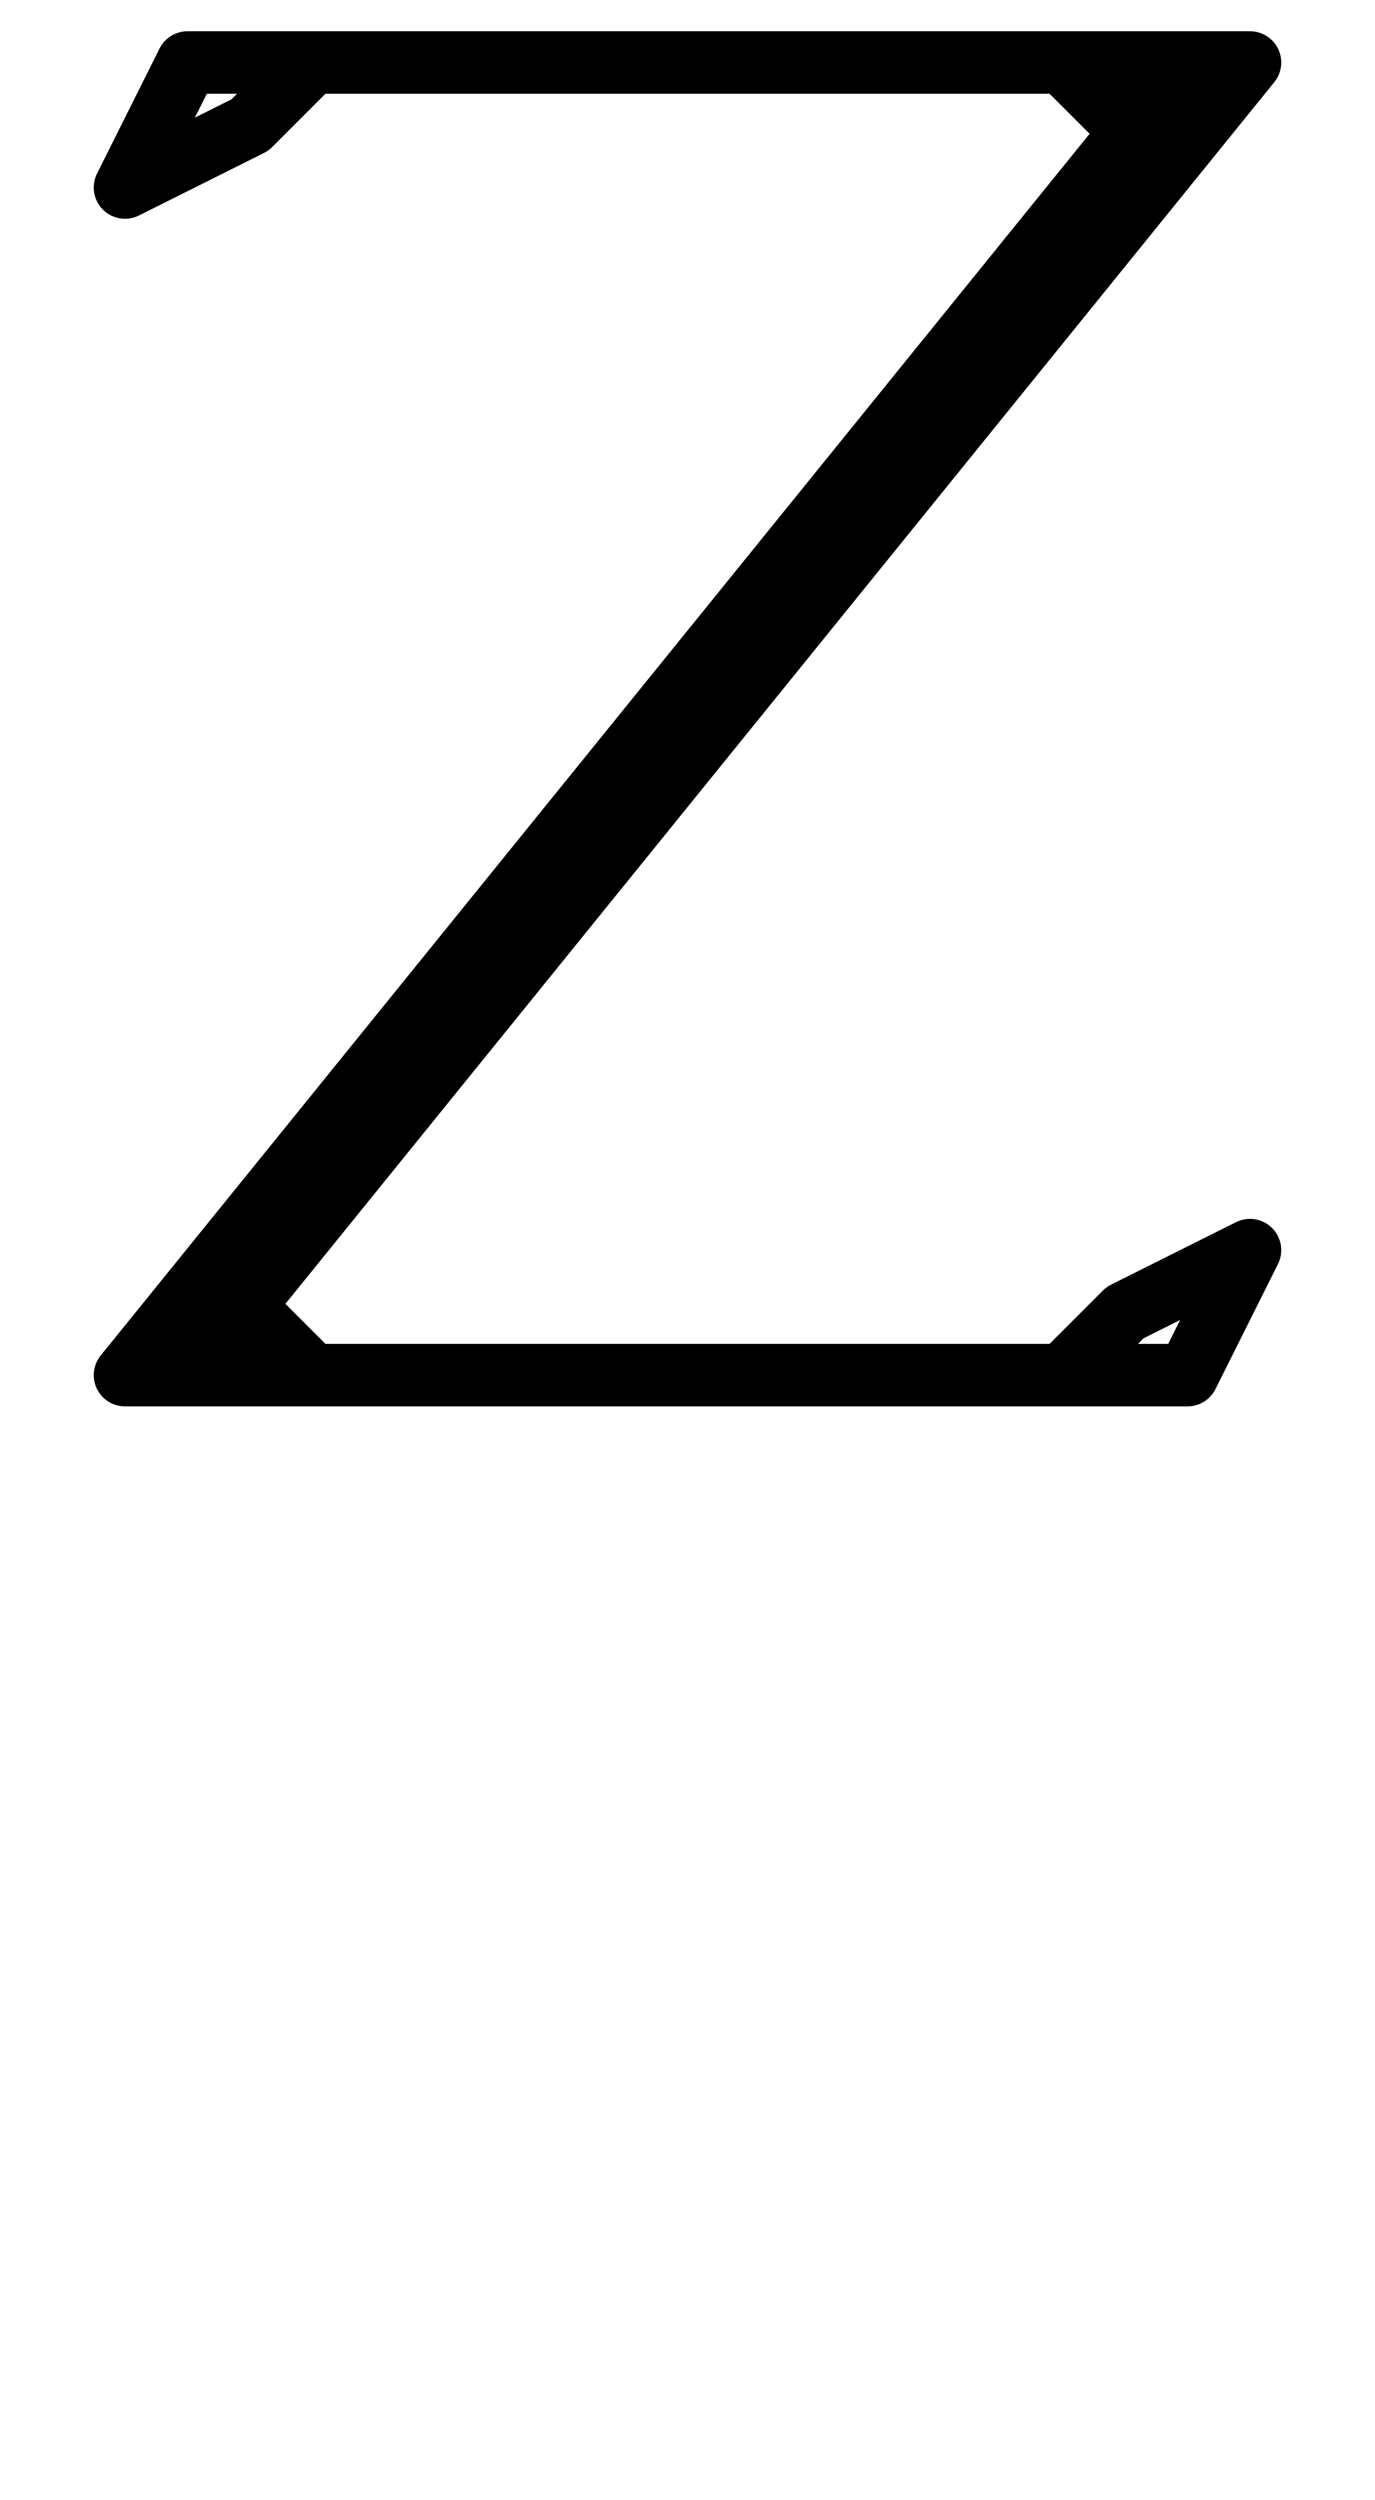 <svg xmlns:dc="http://purl.org/dc/elements/1.1/" xmlns:cc="http://creativecommons.org/ns#" xmlns:rdf="http://www.w3.org/1999/02/22-rdf-syntax-ns#" xmlns:svg="http://www.w3.org/2000/svg" xmlns="http://www.w3.org/2000/svg" xmlns:sodipodi="http://sodipodi.sourceforge.net/DTD/sodipodi-0.dtd" xmlns:inkscape="http://www.inkscape.org/namespaces/inkscape" data-dec="90" id="dec_67" width="22" height="40" version="1.1" sodipodi:docname="90.svg" inkscape:version="0.92.3 (2405546, 2018-03-11)">
  <defs id="defs7"/>
  <sodipodi:namedview pagecolor="#ffffff" bordercolor="#666666" borderopacity="1" objecttolerance="10" gridtolerance="10" guidetolerance="10" inkscape:pageopacity="0" inkscape:pageshadow="2" inkscape:window-width="1401" inkscape:window-height="779" id="namedview5" showgrid="true" inkscape:zoom="6.1823016" inkscape:cx="-12.451468" inkscape:cy="13.592369" inkscape:window-x="37" inkscape:window-y="18" inkscape:window-maximized="0" inkscape:current-layer="dec_67" showguides="true" inkscape:guide-bbox="true">
    <inkscape:grid type="xygrid" id="grid843"/>
    <sodipodi:guide position="12,39" orientation="0,1" id="guide863" inkscape:locked="false"/>
    <sodipodi:guide position="14,18" orientation="0,1" id="guide865" inkscape:locked="false"/>
    <sodipodi:guide position="2,31" orientation="1,0" id="guide867" inkscape:locked="false"/>
    <sodipodi:guide position="20,26" orientation="1,0" id="guide869" inkscape:locked="false"/>
  </sodipodi:namedview>
  <path id="path871" style="fill:none;fill-rule:evenodd;stroke:#000000;stroke-width:1px;stroke-linecap:round;stroke-linejoin:round;stroke-opacity:1" d="M 3,22 20,1 m -1,21 1,-2 -2,1 -1,1 m -14,-21 -1,2 2,-1 m 15,-1 v 1 m -1,-1 v 2 m -15,19 v -1 m 1,-19 1,-1 m 12,0 1,1 m -16,20 17,-21 m -16,0 h 17 M 4,20 v 2 m 0,-1 1,1 H 19 2     " inkscape:connector-curvature="0"/>
</svg>